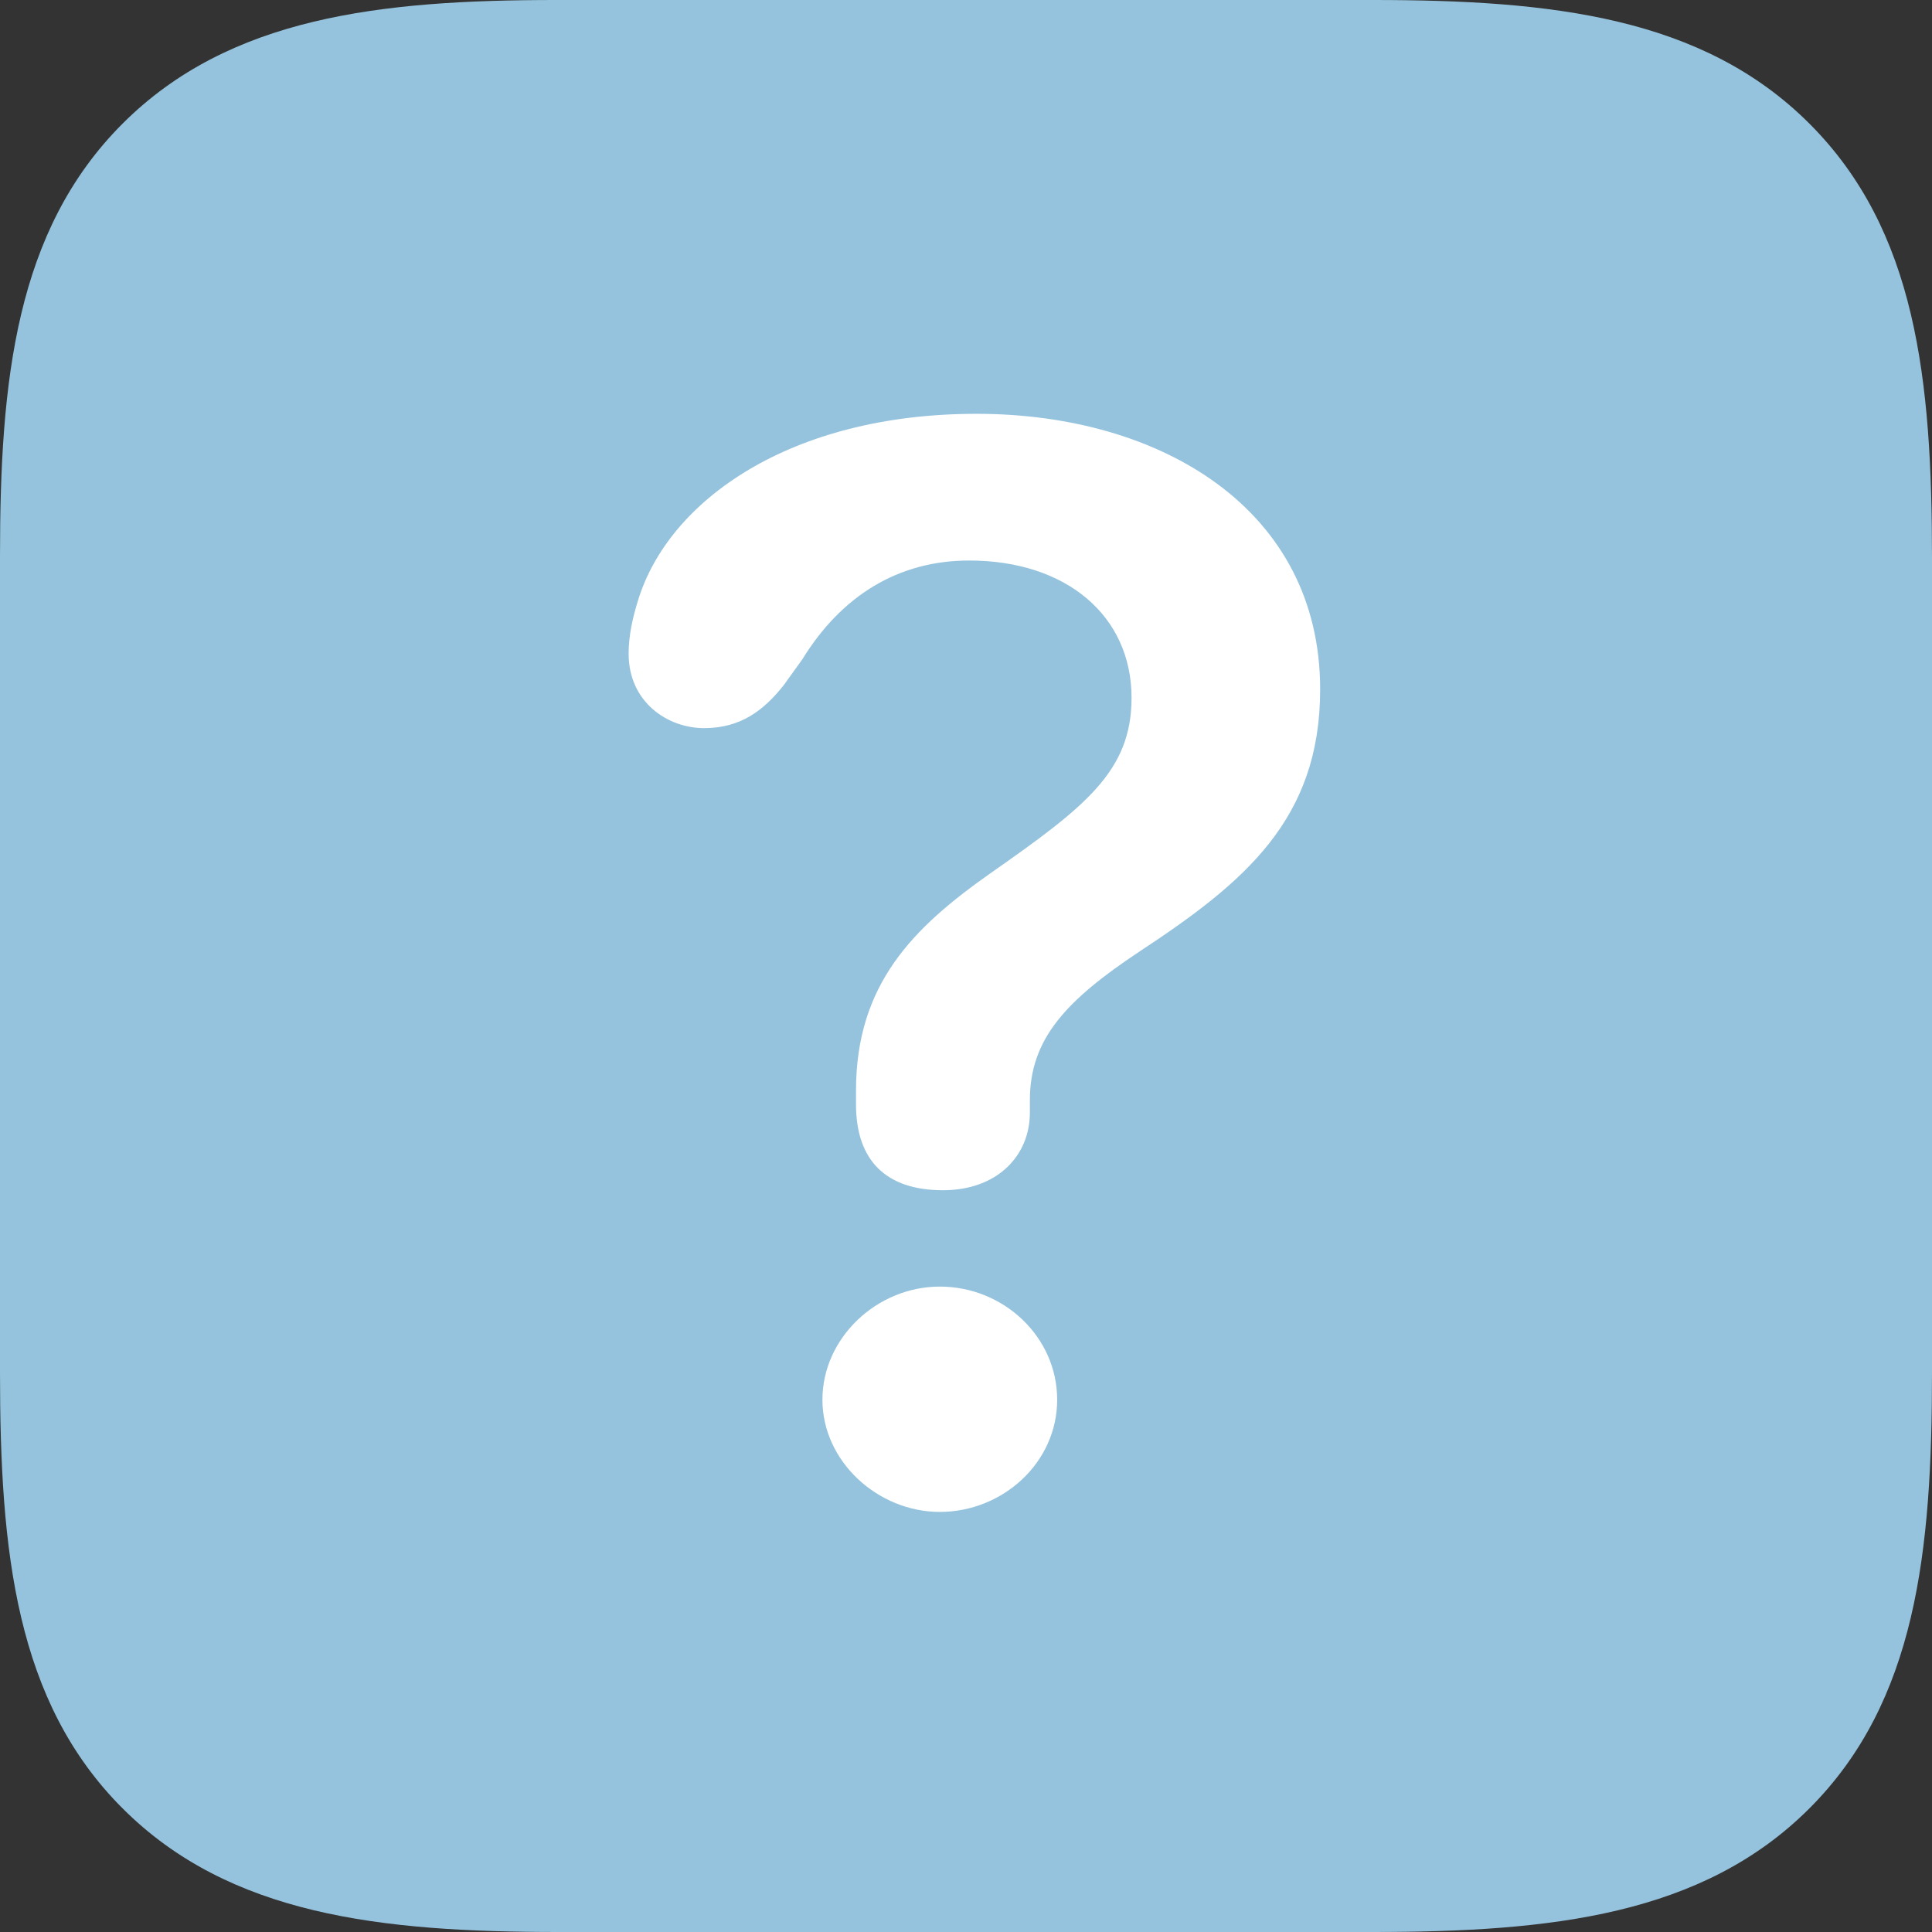 <svg width="16" height="16" viewBox="0 0 16 16" fill="none" xmlns="http://www.w3.org/2000/svg">
<rect x="0" y="0" width="16" height="16" fill="#333333" stroke="none"/>
<path d="M14.985 1.024C14.1 0.139 12.85 0 11.367 0H4.607C3.15 0 1.9 0.139 1.015 1.024C0.13 1.909 0 3.15 0 4.607V11.367C0 12.85 0.13 14.091 1.015 14.976C1.9 15.861 3.15 16 4.625 16H11.367C12.85 16 14.1 15.861 14.985 14.976C15.87 14.091 16 12.85 16 11.367V4.625C16 3.141 15.87 1.909 14.985 1.024Z" fill="#95C3DD"/>
<path d="M7.809 9.857C7.341 9.857 7.089 9.614 7.089 9.145C7.089 9.111 7.089 9.067 7.089 9.033C7.089 8.147 7.566 7.679 8.208 7.228C8.989 6.681 9.371 6.386 9.371 5.779C9.371 5.102 8.833 4.642 8.026 4.642C7.436 4.642 6.967 4.937 6.646 5.458L6.49 5.675C6.325 5.883 6.134 6.03 5.831 6.03C5.527 6.03 5.206 5.813 5.206 5.414C5.206 5.258 5.241 5.111 5.284 4.972C5.536 4.147 6.542 3.427 8.087 3.427C9.614 3.427 10.933 4.217 10.933 5.709C10.933 6.785 10.308 7.306 9.44 7.878C8.824 8.286 8.529 8.607 8.529 9.111C8.529 9.137 8.529 9.18 8.529 9.215C8.529 9.57 8.26 9.857 7.809 9.857ZM7.783 12.521C7.271 12.521 6.811 12.104 6.811 11.592C6.811 11.08 7.262 10.655 7.783 10.655C8.312 10.655 8.755 11.072 8.755 11.592C8.755 12.113 8.304 12.521 7.783 12.521Z" fill="white"/>
</svg>
